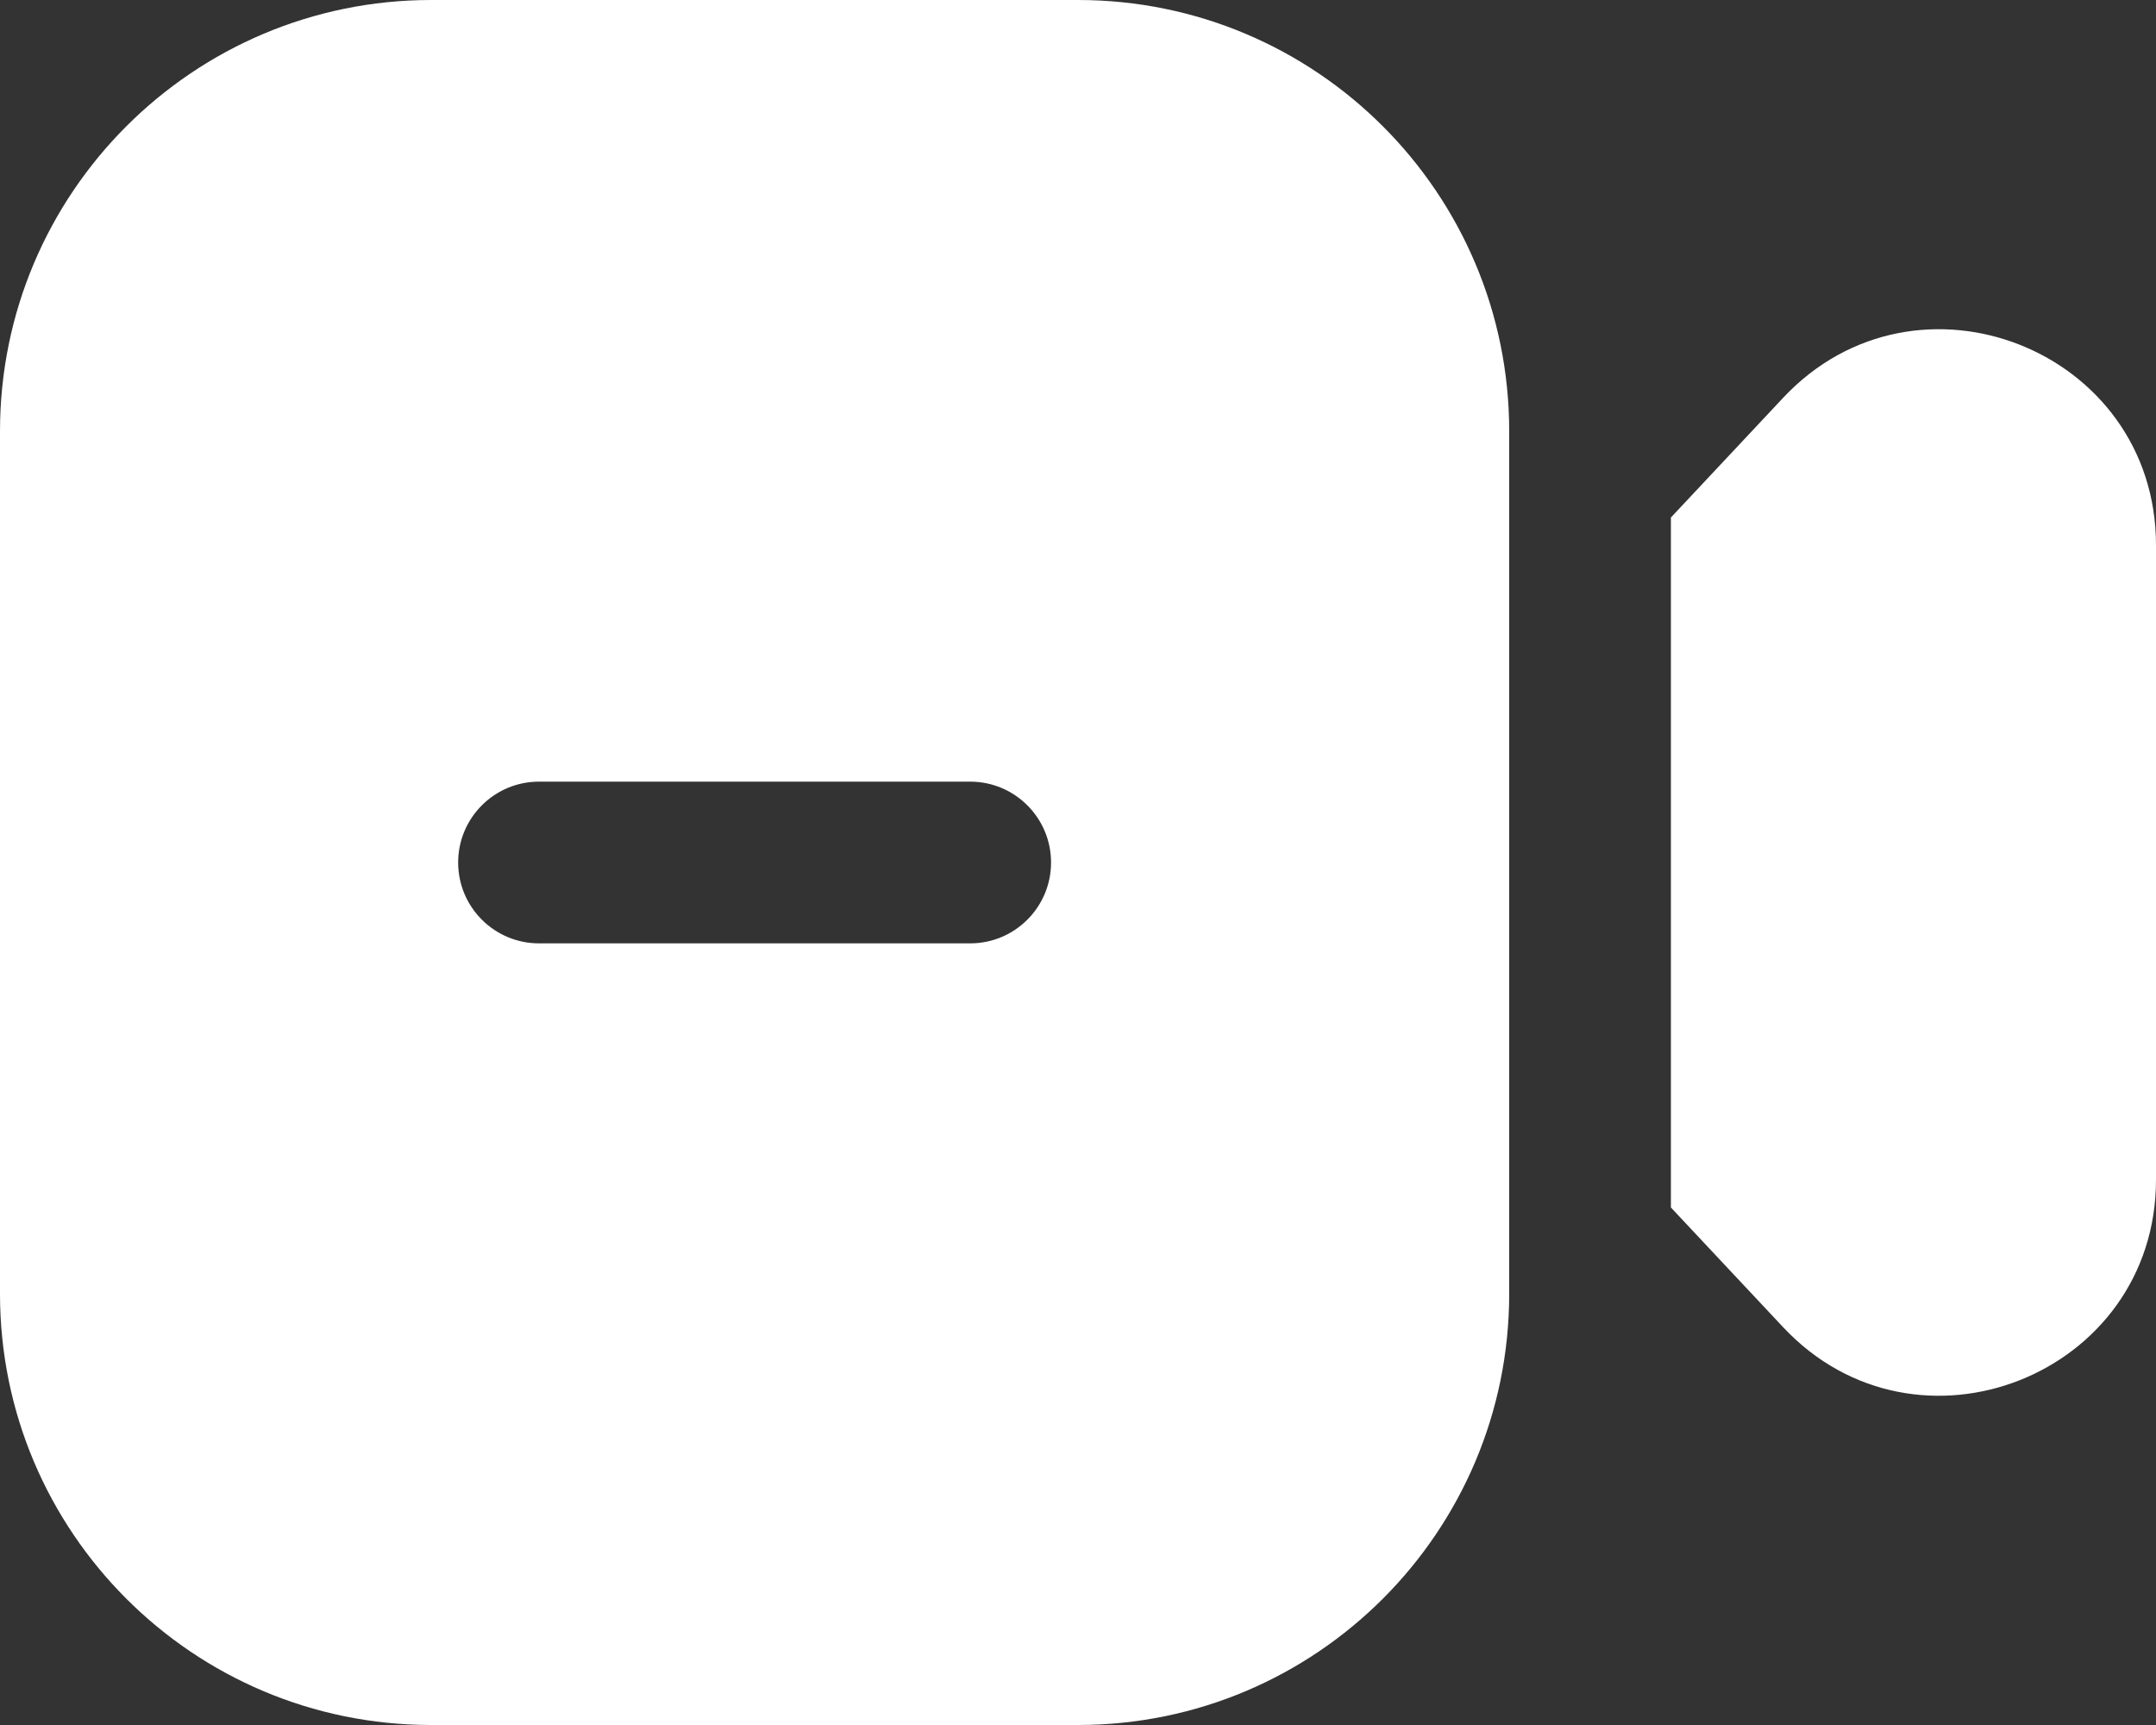 <svg width="20" height="16" viewBox="0 0 20 16" fill="none" xmlns="http://www.w3.org/2000/svg">
<rect x="0" y="0" width="20" height="16" fill="#333333" stroke="none"/>
<g id="camera video ">
<path id="combo shape" fill-rule="evenodd" clip-rule="evenodd" d="M0 4C0 1.791 1.791 0 4 0H10C12.209 0 14 1.791 14 4V12C14 14.209 12.209 16 10 16H4C1.791 16 0 14.209 0 12V4ZM4.25 8C4.25 7.586 4.586 7.25 5 7.25H9C9.414 7.25 9.75 7.586 9.75 8C9.75 8.414 9.414 8.75 9 8.75H5C4.586 8.75 4.25 8.414 4.25 8ZM16.541 12.31L15.5 11.2V4.8L16.541 3.69C17.781 2.367 20 3.244 20 5.057V10.942C20 12.755 17.781 13.633 16.541 12.31Z" fill="white"/>
</g>
</svg>
